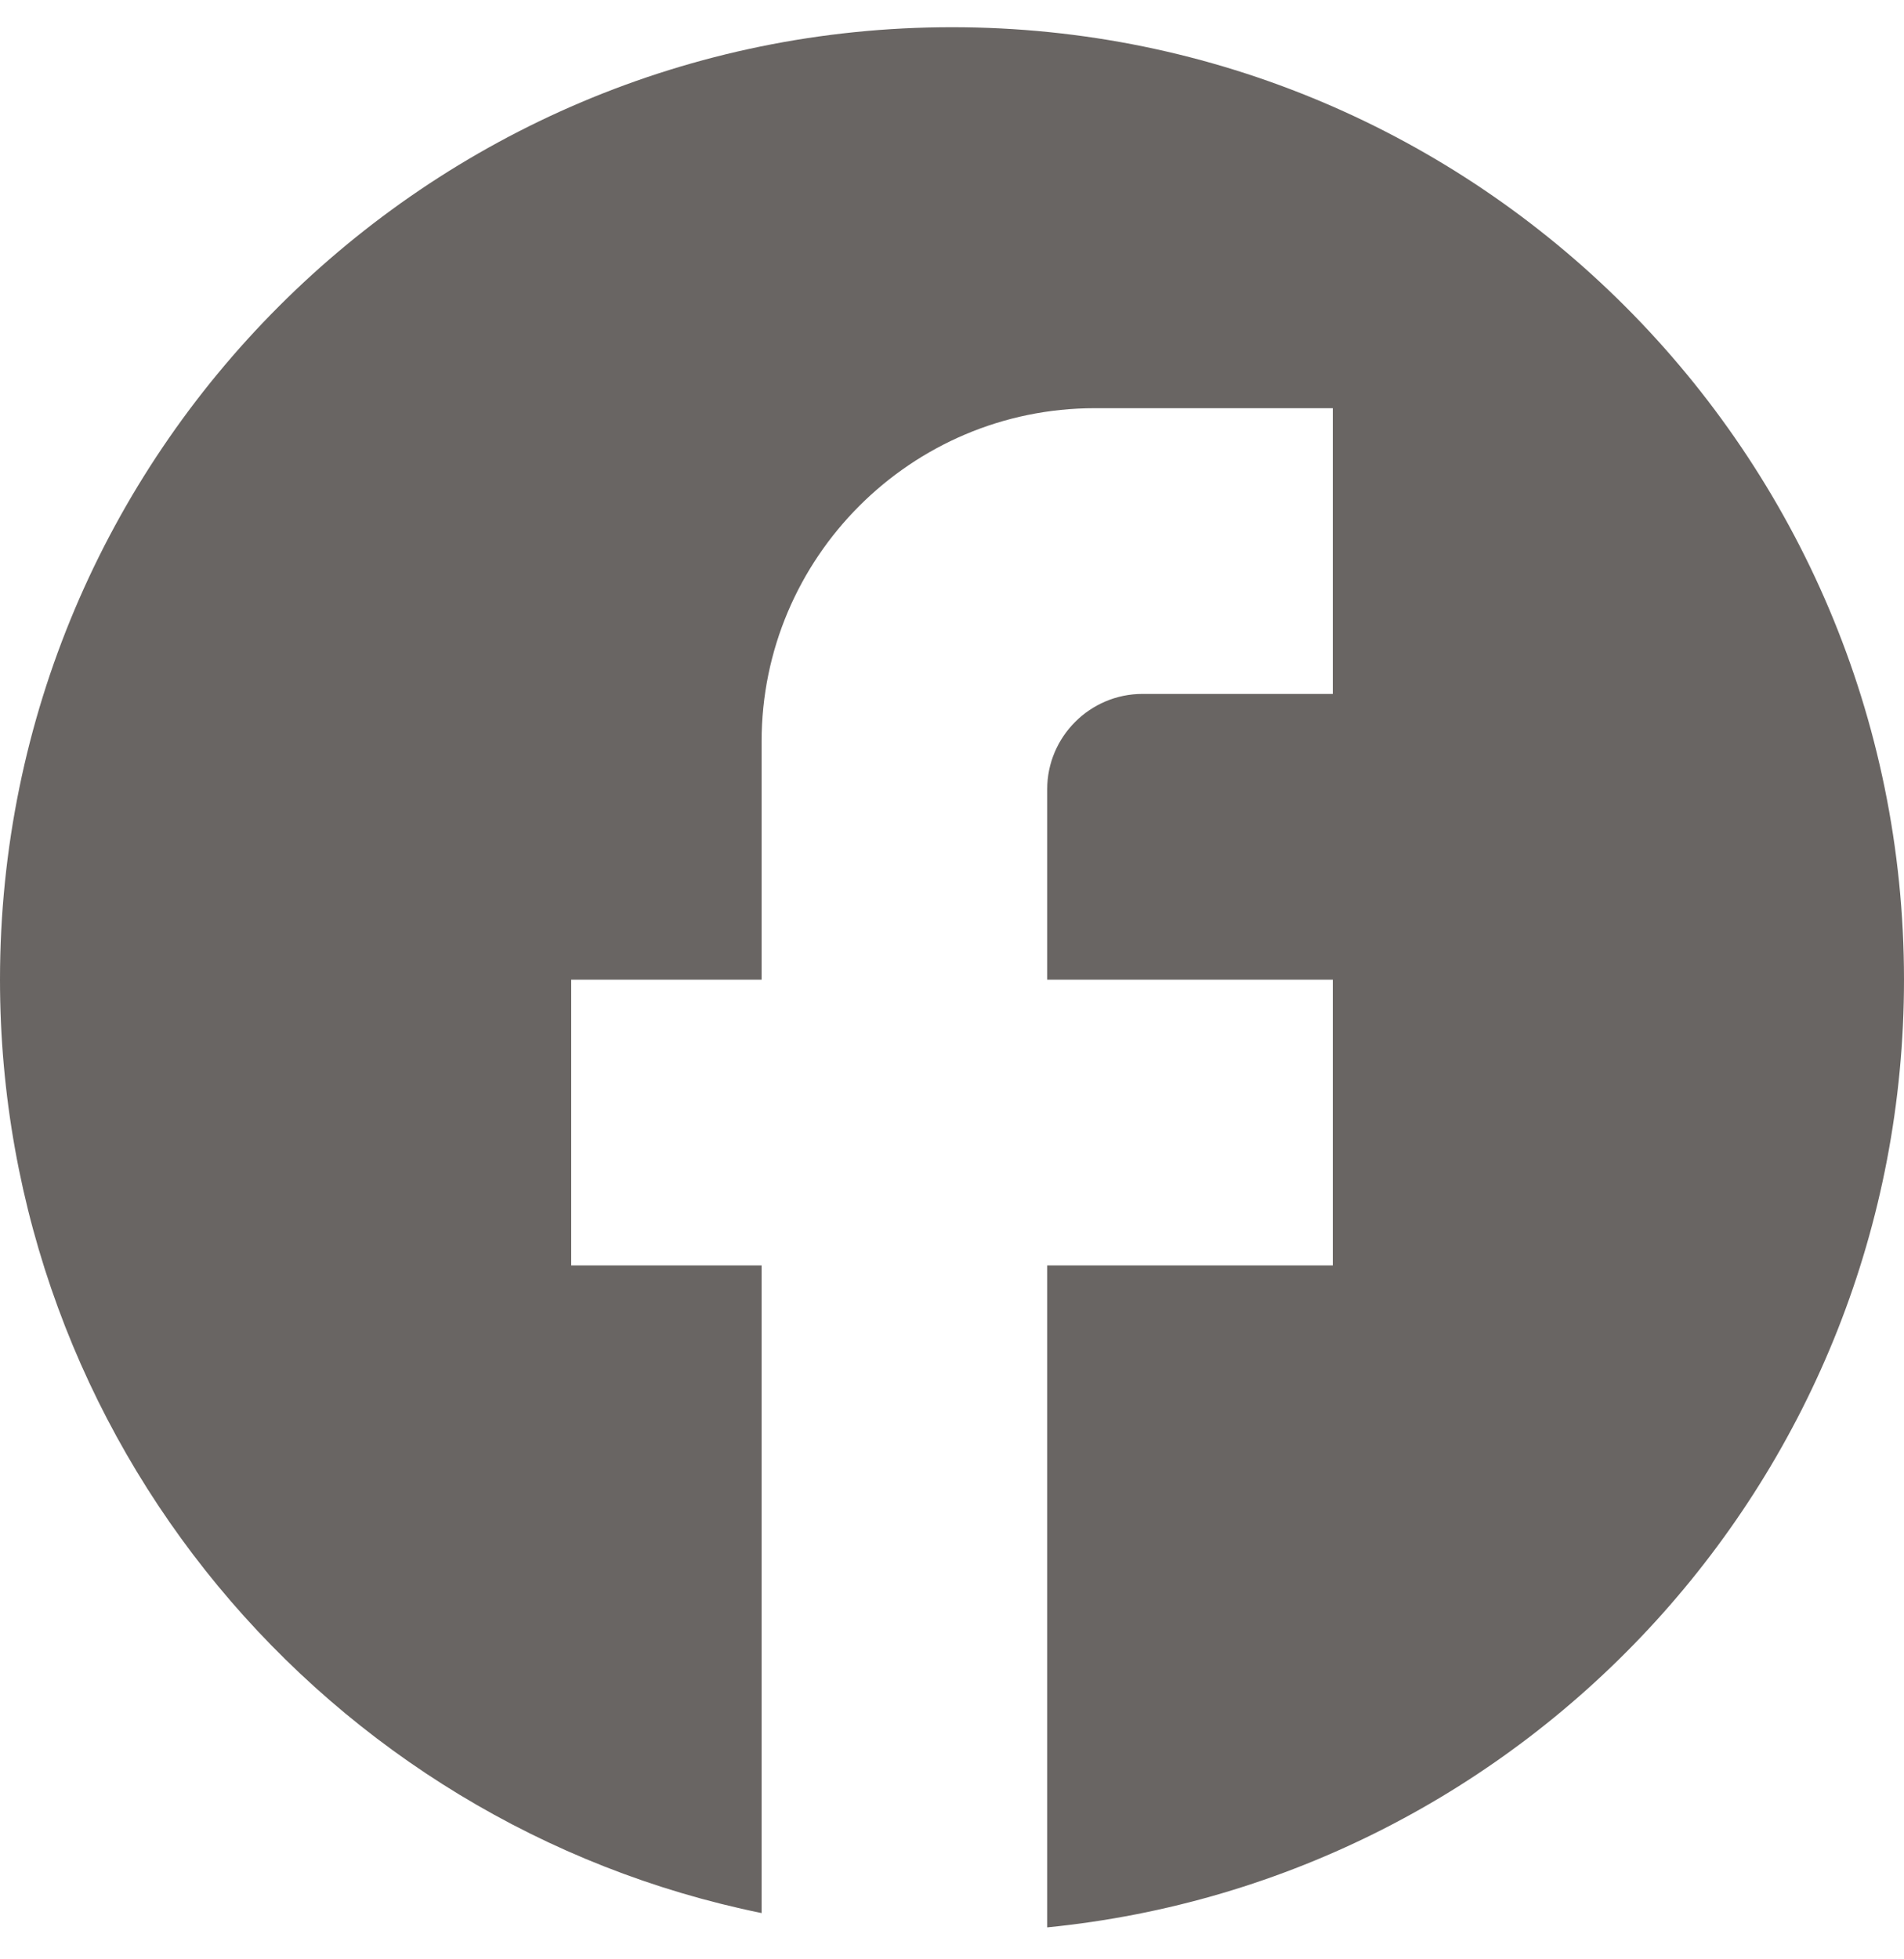 <svg width="35" height="36" viewBox="0 0 35 36" fill="none" xmlns="http://www.w3.org/2000/svg">
<path d="M35 18C35 8.34 27.16 0.5 17.5 0.5C7.84 0.5 0 8.34 0 18C0 26.47 6.02 33.523 14 35.15V23.25H10.5V18H14V13.625C14 10.248 16.747 7.5 20.125 7.5H24.5V12.75H21C20.038 12.75 19.25 13.537 19.25 14.5V18H24.5V23.25H19.25V35.413C28.087 34.538 35 27.082 35 18Z" fill="#696563"/>
</svg>
